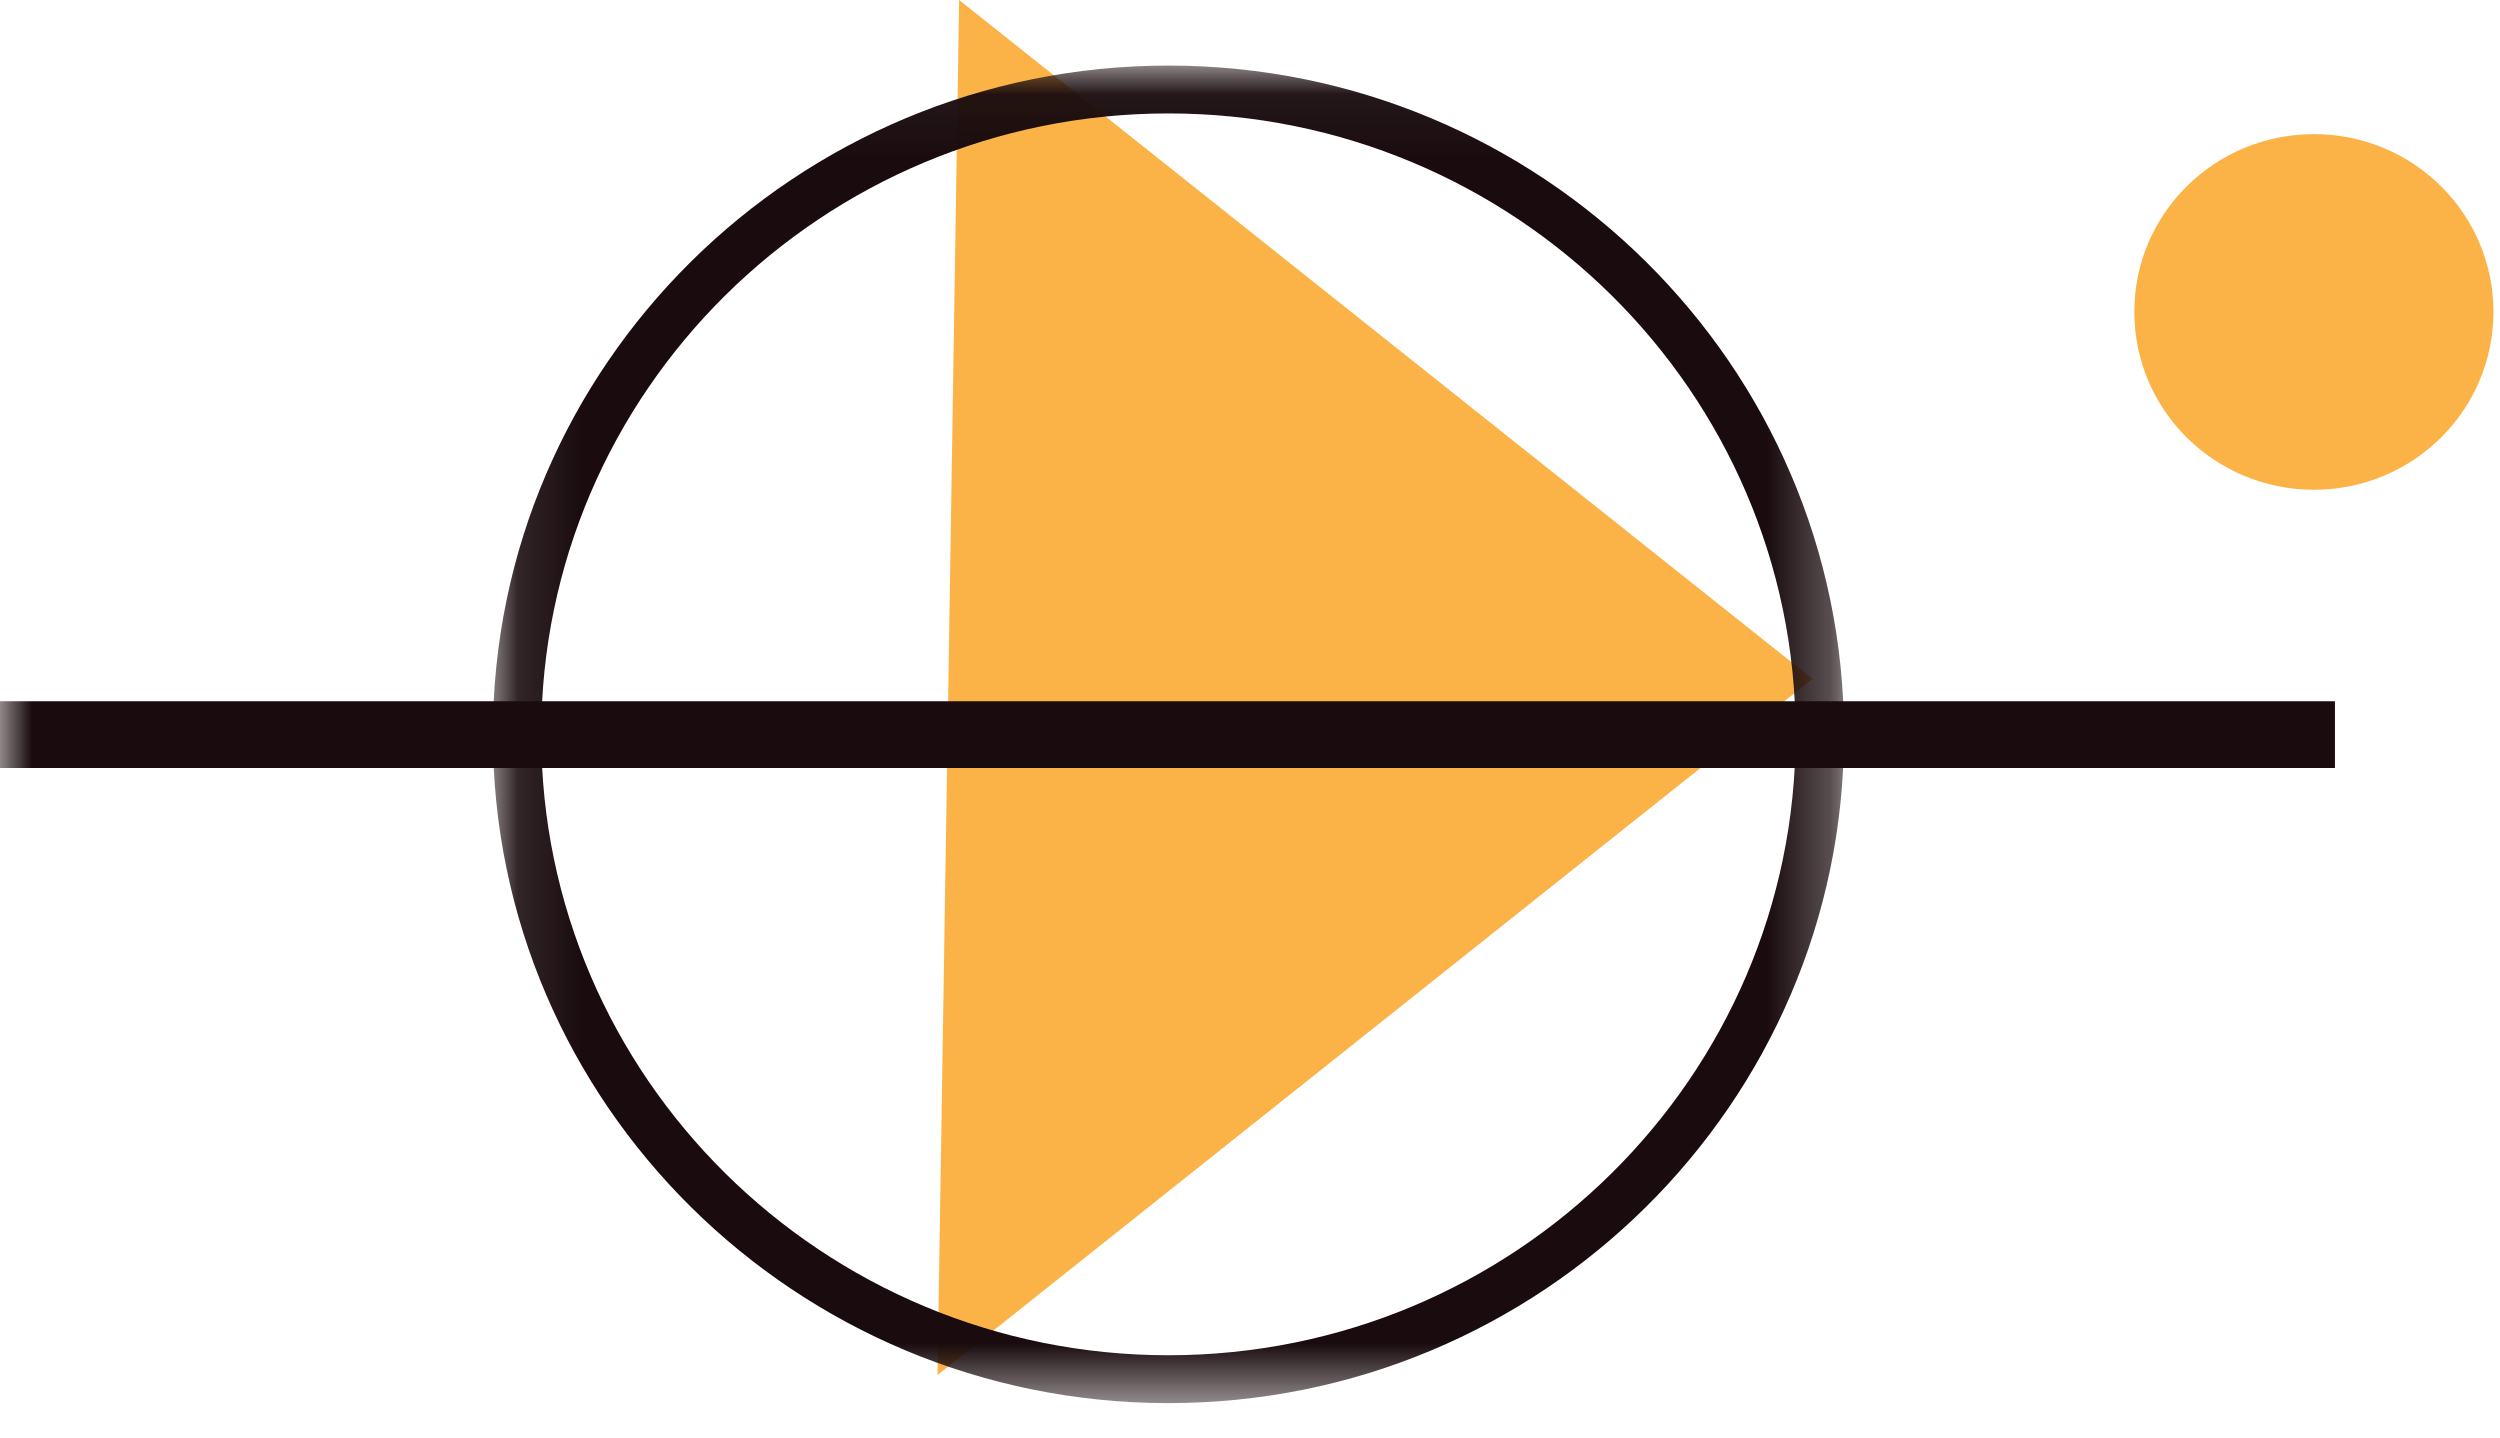 <?xml version="1.0" encoding="UTF-8"?>
<svg width="40px" height="23px" viewBox="0 0 40 23" version="1.1" xmlns="http://www.w3.org/2000/svg" xmlns:xlink="http://www.w3.org/1999/xlink">
    <title>icons\shape</title>
    <defs>
        <polygon id="path-1" points="0.108 0.049 21.726 0.049 21.726 21.45 0.108 21.45"></polygon>
        <polygon id="path-3" points="0 21.45 39.896 21.45 39.896 0.049 0 0.049"></polygon>
    </defs>
    <g id="Page-1" stroke="none" stroke-width="1" fill="none" fill-rule="evenodd">
        <g id="main" transform="translate(-478, -1685)">
            <g id="icons\shape" transform="translate(478, 1685)">
                <g id="Group-10">
                    <polygon id="Fill-1" fill="#FBB348" points="15 22 29 10.862 15.346 0"></polygon>
                    <g id="Group-9" transform="translate(0, 1)">
                        <g id="Group-4" transform="translate(7.778, 0)">
                            <mask id="mask-2" fill="white">
                                <use xlink:href="#path-1"></use>
                            </mask>
                            <g id="Clip-3"></g>
                            <path d="M10.917,0.815 C5.383,0.815 0.882,5.272 0.882,10.749 C0.882,16.227 5.383,20.684 10.917,20.684 C16.45,20.684 20.952,16.227 20.952,10.749 C20.952,5.272 16.45,0.815 10.917,0.815 M10.917,21.45 C4.957,21.45 0.108,16.65 0.108,10.749 C0.108,4.849 4.957,0.049 10.917,0.049 C16.877,0.049 21.726,4.849 21.726,10.749 C21.726,16.65 16.877,21.45 10.917,21.45" id="Fill-2" fill="#190B0E" mask="url(#mask-2)"></path>
                        </g>
                        <path d="M39.895,3.989 C39.895,5.563 38.611,6.836 37.024,6.836 C35.434,6.836 34.149,5.563 34.149,3.989 C34.149,2.418 35.434,1.146 37.024,1.146 C38.611,1.146 39.895,2.418 39.895,3.989" id="Fill-5" fill="#FBB348"></path>
                        <mask id="mask-4" fill="white">
                            <use xlink:href="#path-3"></use>
                        </mask>
                        <g id="Clip-8"></g>
                        <polygon id="Fill-7" fill="#190B0E" mask="url(#mask-4)" points="0 11.288 37.359 11.288 37.359 10.22 0 10.22"></polygon>
                    </g>
                </g>
            </g>
        </g>
    </g>
</svg>